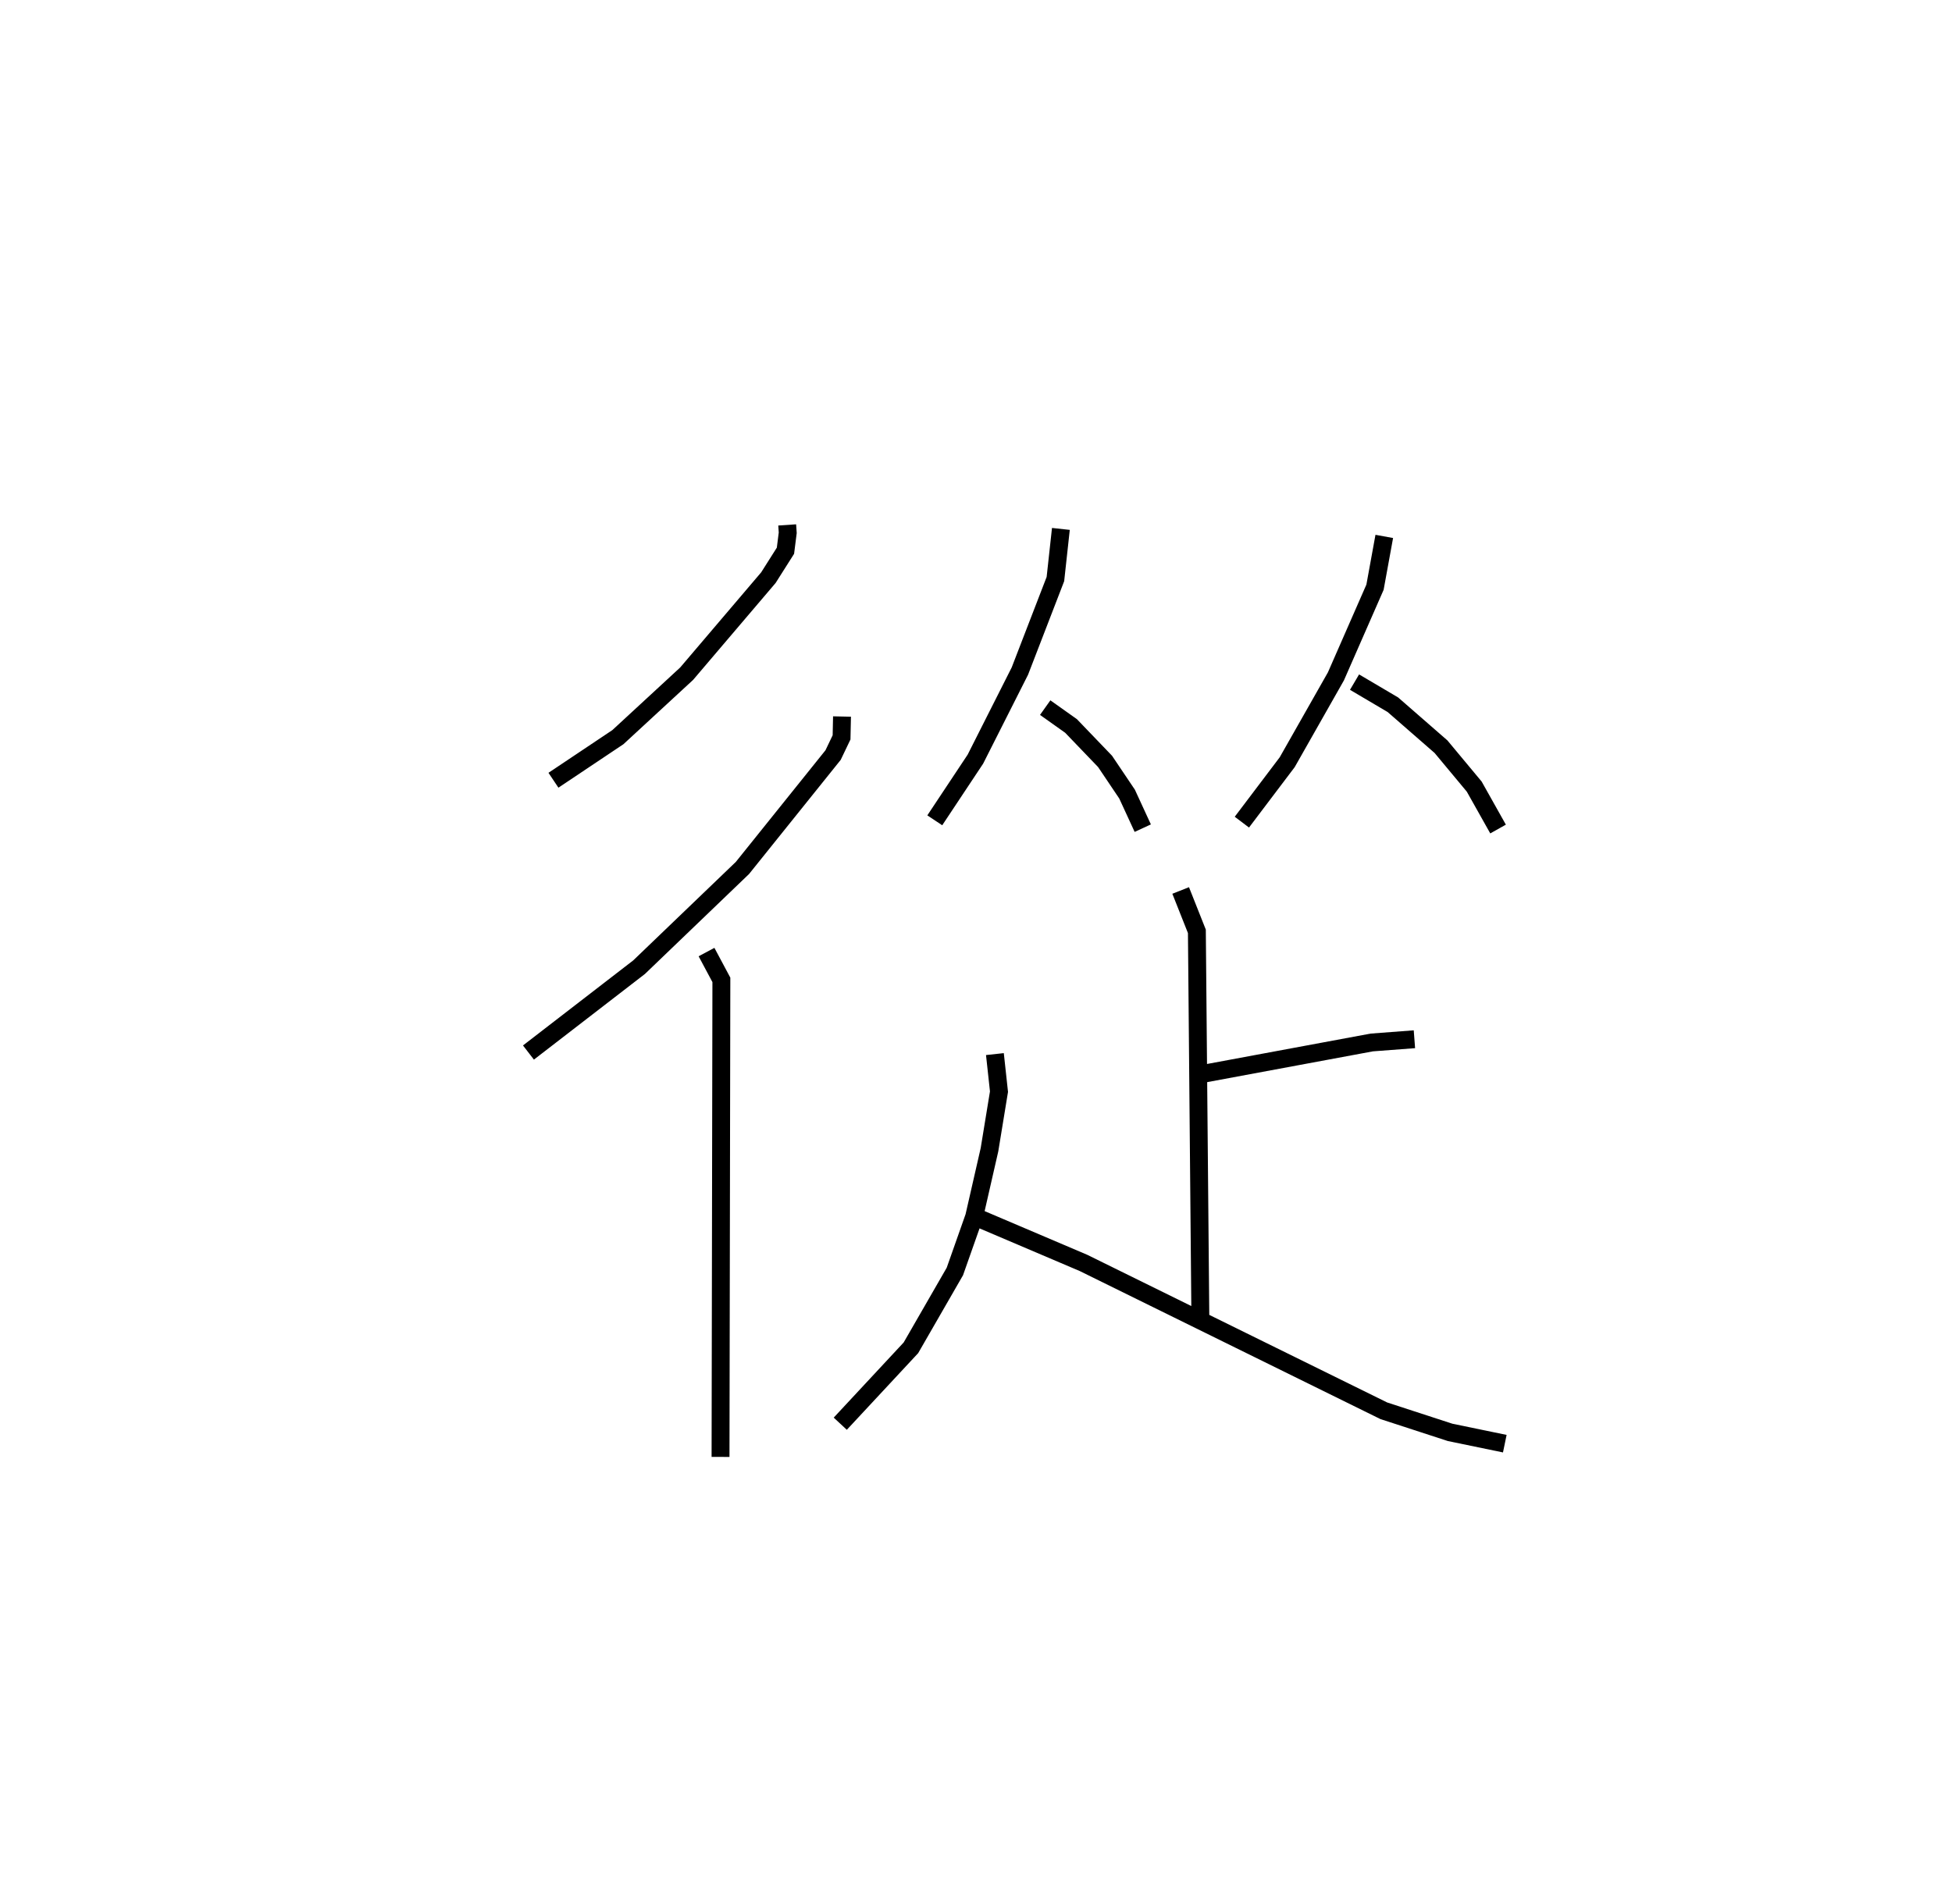<?xml version="1.0" encoding="utf-8" ?>
<svg baseProfile="full" height="106.456" version="1.1" width="109.114" xmlns="http://www.w3.org/2000/svg" xmlns:ev="http://www.w3.org/2001/xml-events" xmlns:xlink="http://www.w3.org/1999/xlink"><defs /><rect fill="white" height="106.456" width="109.114" x="0" y="0" /><path d="M25,25 m0.0,0.0 m19.003,4.348 l0.03,0.439 -0.127,1.004 l-0.954,1.506 -4.569,5.368 l-3.843,3.548 -3.603,2.41 m16.13,-3.563 l-0.025,1.166 -0.474,0.99 l-5.067,6.311 -5.777,5.547 l-6.184,4.772 m9.953,-5.617 l0.831,1.555 -0.047,26.671 m19.025,-51.884 l-0.306,2.803 -1.986,5.145 l-2.486,4.923 -2.271,3.421 m6.172,-6.301 l1.445,1.026 1.901,1.98 l1.23,1.828 0.878,1.905 m13.5,-16.311 l-0.518,2.84 -2.185,4.985 l-2.723,4.799 -2.534,3.351 m6.298,-7.829 l2.145,1.266 2.689,2.345 l1.856,2.23 1.333,2.373 m-17.742,3.435 l0.906,2.285 0.194,21.564 m0.062,-13.582 l9.522,-1.769 2.382,-0.18 m-23.45,0.83 l0.228,2.101 -0.531,3.246 l-0.855,3.743 -1.08,3.064 l-2.456,4.266 -3.95,4.245 m7.717,-11.493 l5.88,2.504 16.786,8.266 l3.708,1.208 3.055,0.631 " fill="none" stroke="black" stroke-width="1" /></svg>